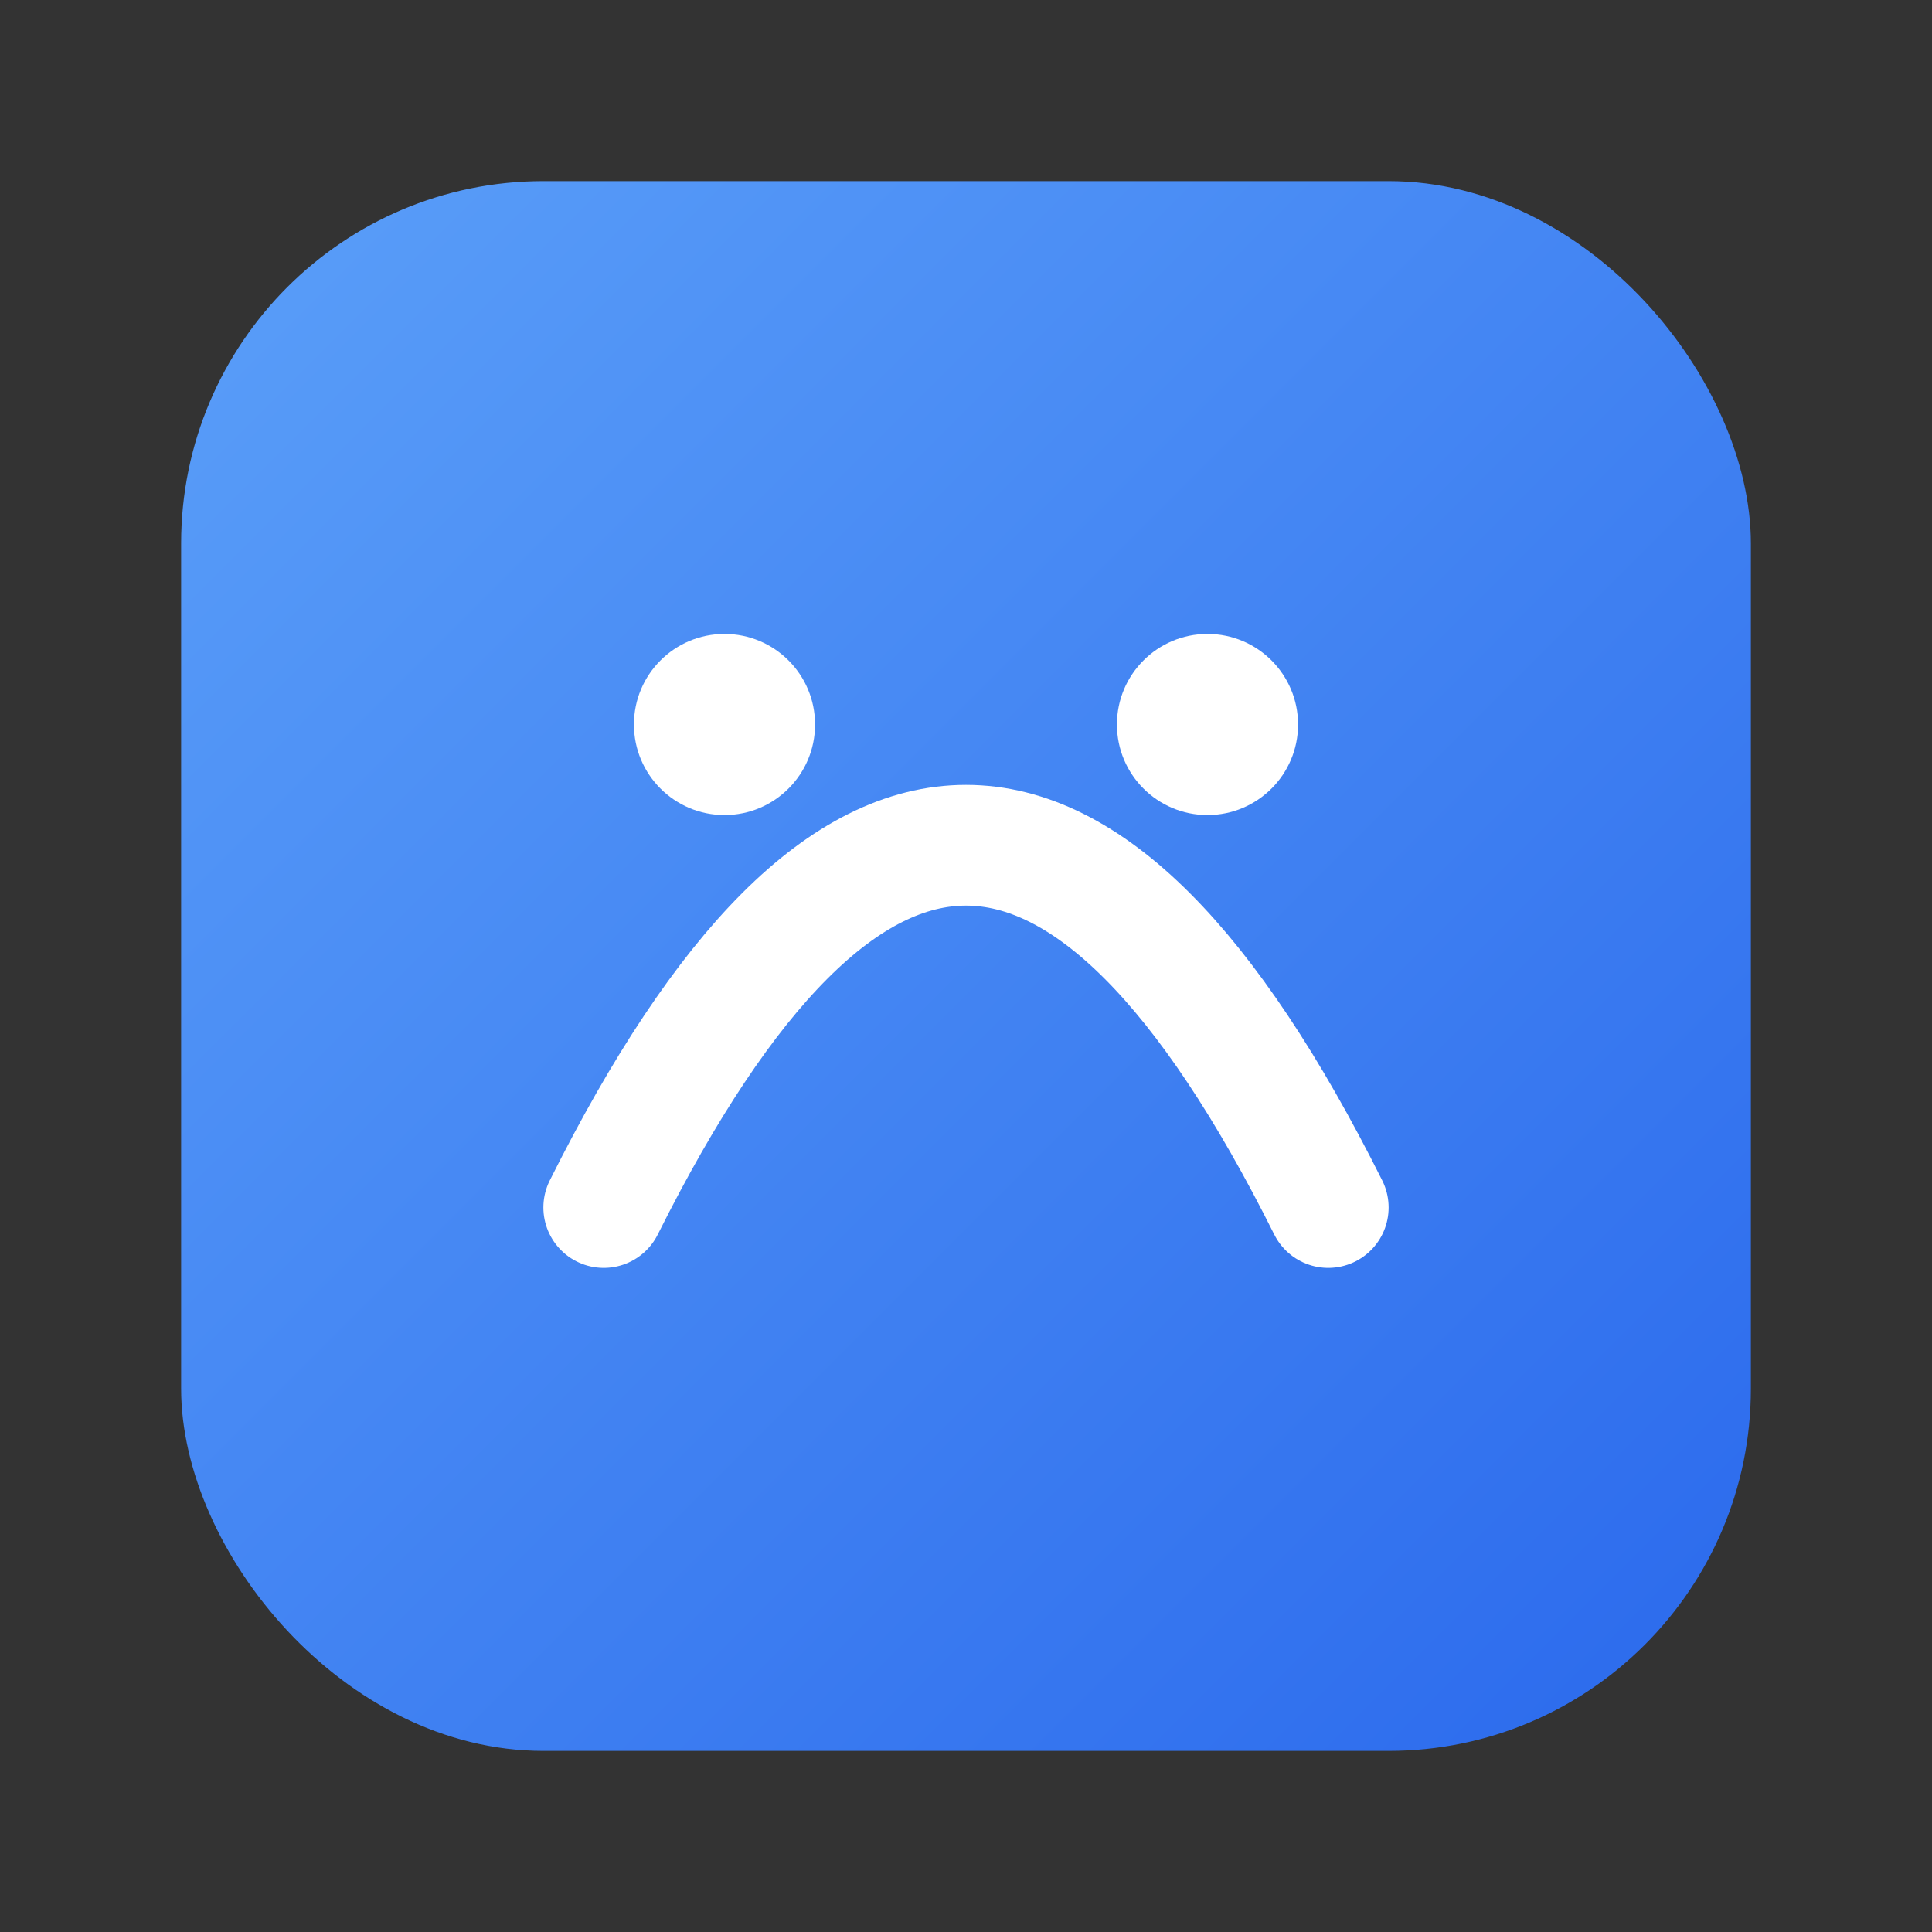 <svg xmlns="http://www.w3.org/2000/svg" viewBox="0 0 64 64" fill="none">
  <rect x="0" y="0" width="64" height="64" fill="#333333" stroke="none"/>
  <defs>
    <linearGradient id="g" x1="0" y1="0" x2="64" y2="64" gradientUnits="userSpaceOnUse">
      <stop offset="0" stop-color="#60a5fa"/>
      <stop offset="1" stop-color="#2563eb"/>
    </linearGradient>
  </defs>
  <rect x="6" y="6" width="52" height="52" rx="12" fill="url(#g)"/>
  <path d="M20 40c4-8 8-12 12-12s8 4 12 12" stroke="#fff" stroke-width="4" stroke-linecap="round" stroke-linejoin="round"/>
  <circle cx="24" cy="24" r="3" fill="#fff"/>
  <circle cx="40" cy="24" r="3" fill="#fff"/>
</svg>
